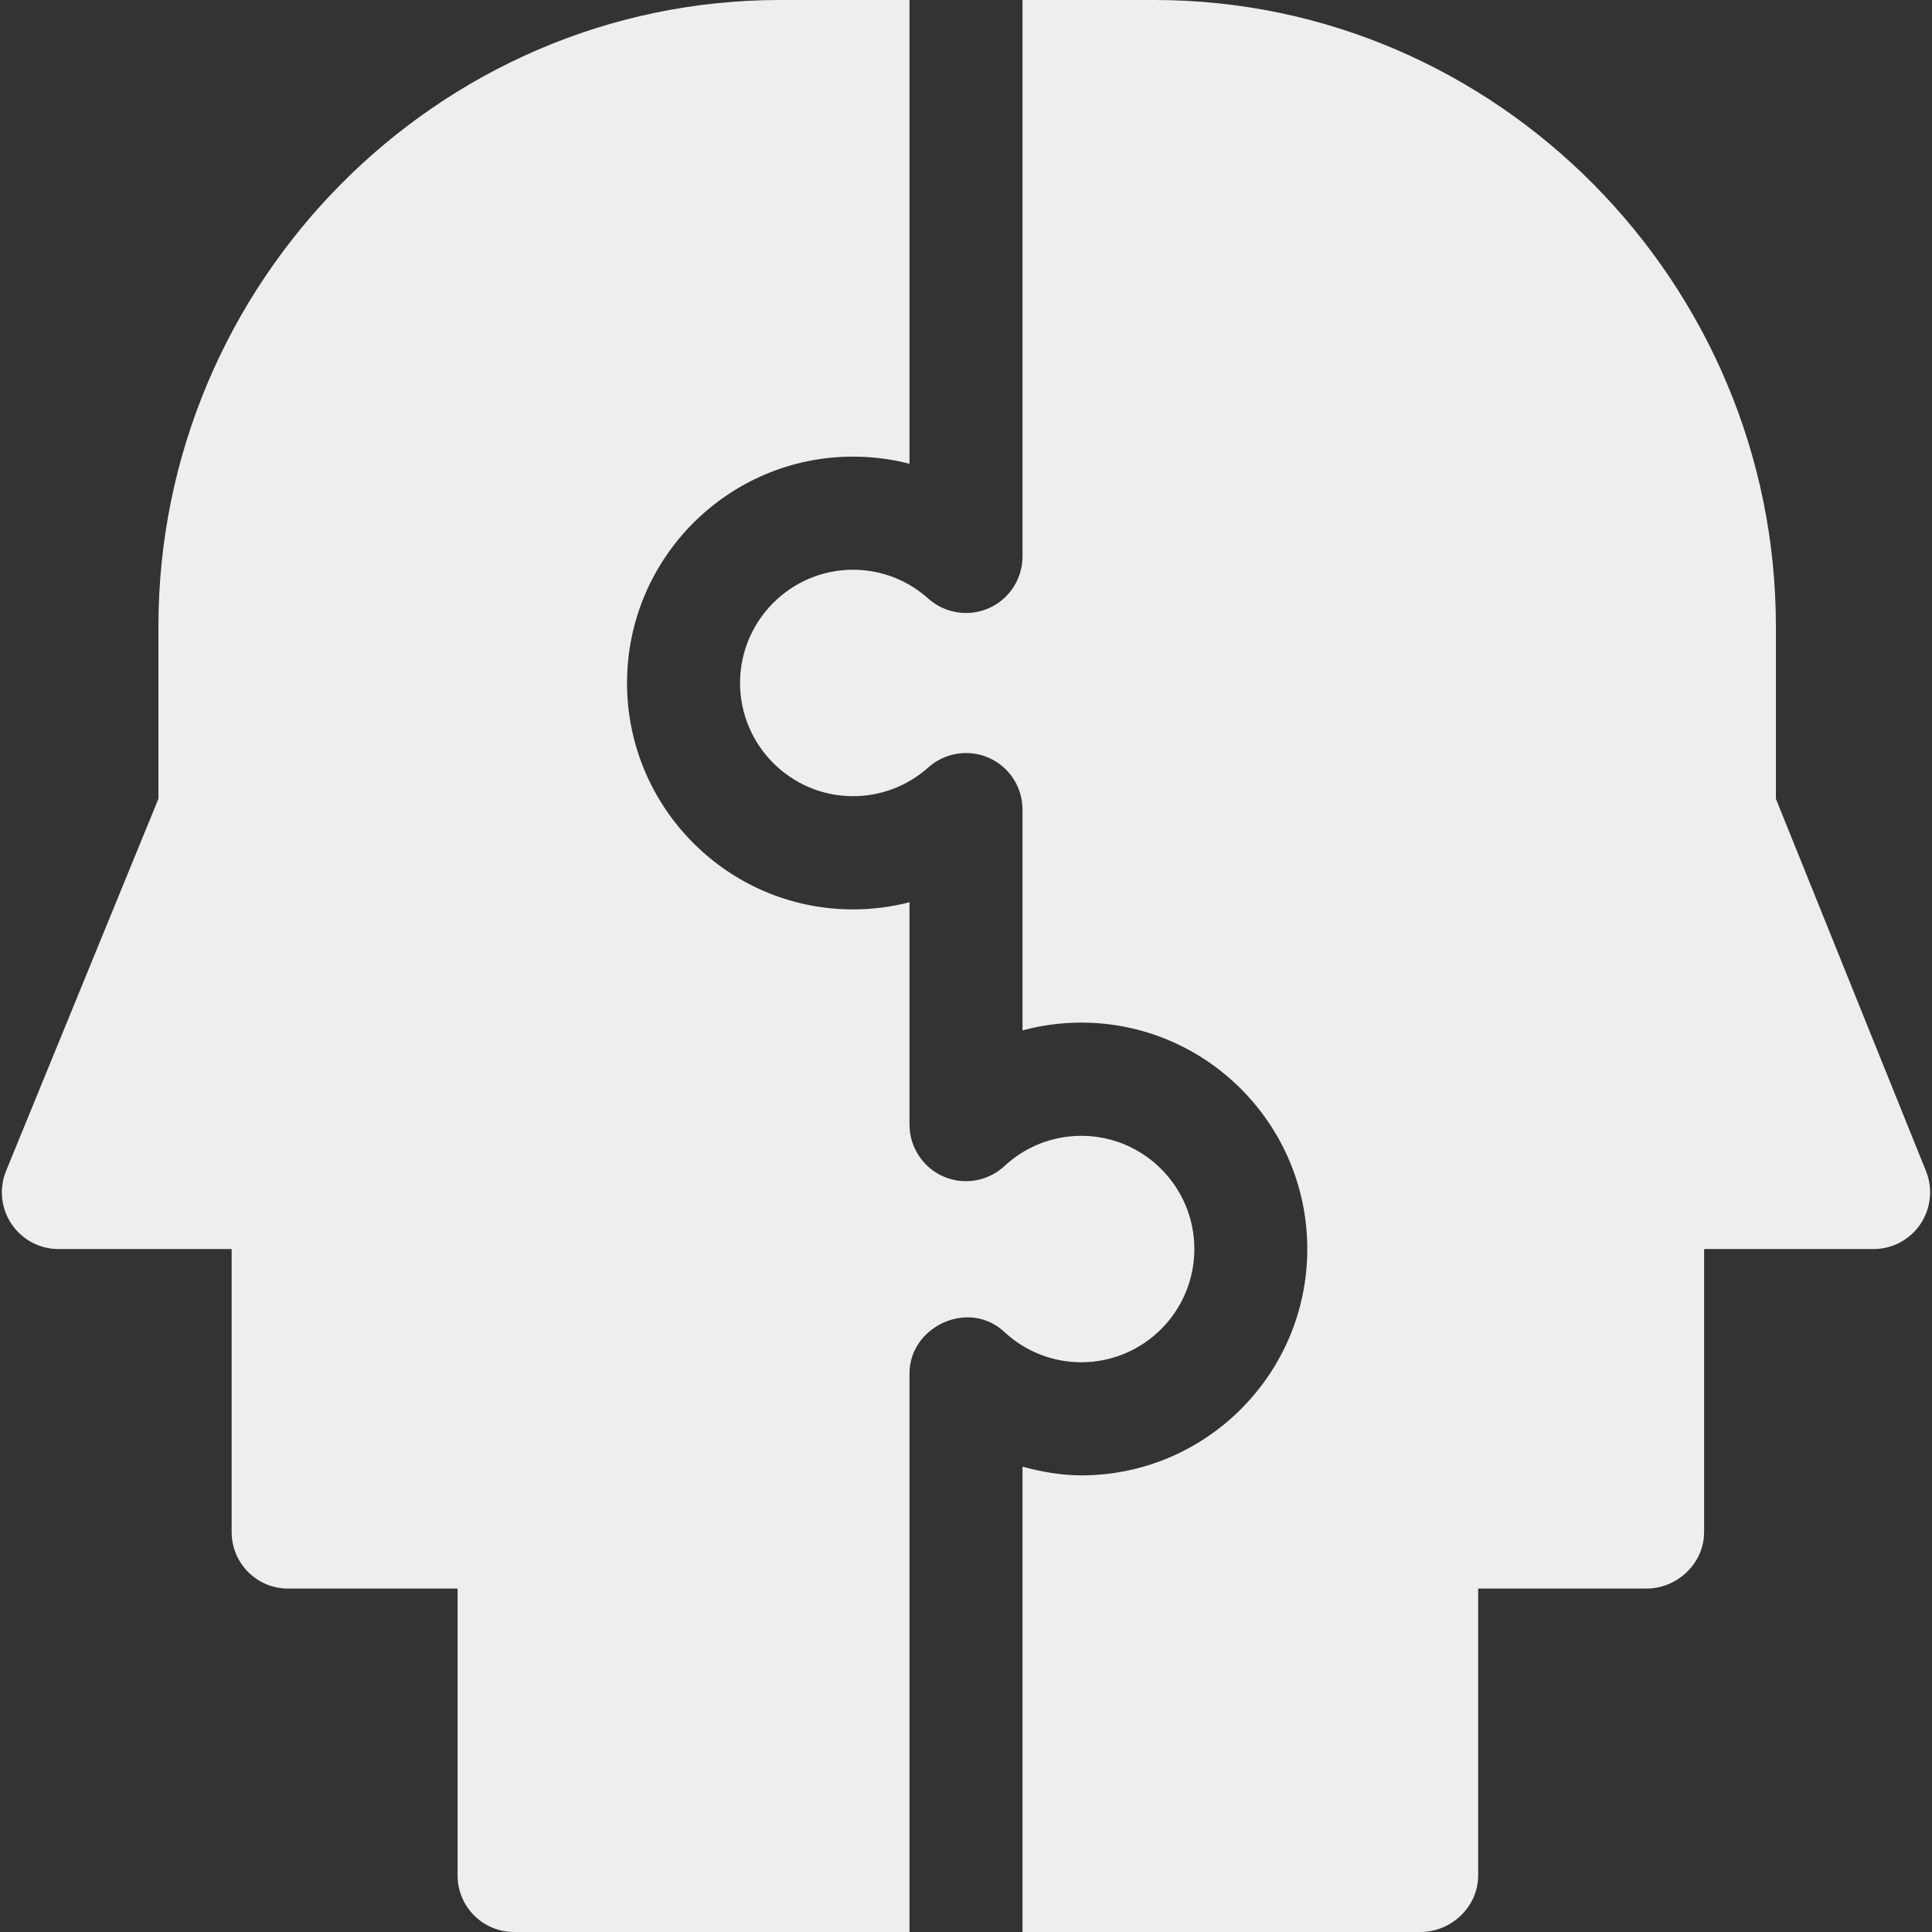 <svg width="20" height="20" viewBox="0 0 20 20" fill="none" xmlns="http://www.w3.org/2000/svg">
<rect x="0" y="0" width="20" height="20" fill="#333333" stroke="none"/>
<path d="M7.661 7.07C7.661 7.716 8.186 8.242 8.83 8.242C9.119 8.242 9.396 8.136 9.61 7.944C9.783 7.79 10.03 7.753 10.239 7.846C10.449 7.94 10.585 8.149 10.585 8.381V10.667C10.782 10.613 10.986 10.586 11.194 10.586C12.484 10.586 13.533 11.637 13.533 12.93C13.533 14.222 12.484 15.273 11.194 15.273C10.985 15.273 10.783 15.236 10.585 15.183V20H14.703C15.026 20 15.302 19.738 15.302 19.414V16.445H17.042C17.365 16.445 17.641 16.183 17.641 15.859V12.93H19.396C19.59 12.93 19.771 12.833 19.88 12.672C19.988 12.511 20.011 12.306 19.939 12.126L18.384 8.269V6.484C18.384 2.93 15.498 0 11.951 0H10.585V5.76C10.585 5.991 10.449 6.201 10.239 6.295C10.028 6.388 9.783 6.351 9.61 6.197C9.396 6.004 9.119 5.898 8.83 5.898C8.186 5.898 7.661 6.424 7.661 7.07Z" fill="#EFEEEE"/>
<path d="M0.604 12.93H2.398V15.859C2.398 16.183 2.659 16.445 2.982 16.445H4.737V19.414C4.737 19.738 4.998 20 5.322 20H9.415V14.218C9.415 13.732 10.027 13.443 10.398 13.789C10.615 13.991 10.898 14.102 11.194 14.102C11.839 14.102 12.364 13.576 12.364 12.93C12.364 12.284 11.839 11.758 11.194 11.758C10.898 11.758 10.615 11.869 10.398 12.071C10.228 12.229 9.979 12.272 9.766 12.179C9.553 12.086 9.415 11.874 9.415 11.642V9.34C9.226 9.389 9.03 9.414 8.83 9.414C7.54 9.414 6.491 8.363 6.491 7.07C6.491 5.778 7.54 4.727 8.83 4.727C9.03 4.727 9.226 4.752 9.415 4.801V0H8.073C4.526 0 1.64 2.93 1.64 6.484V8.269L0.061 12.126C-0.011 12.306 0.011 12.511 0.12 12.672C0.229 12.833 0.41 12.93 0.604 12.93Z" fill="#EFEEEE"/>
</svg>
